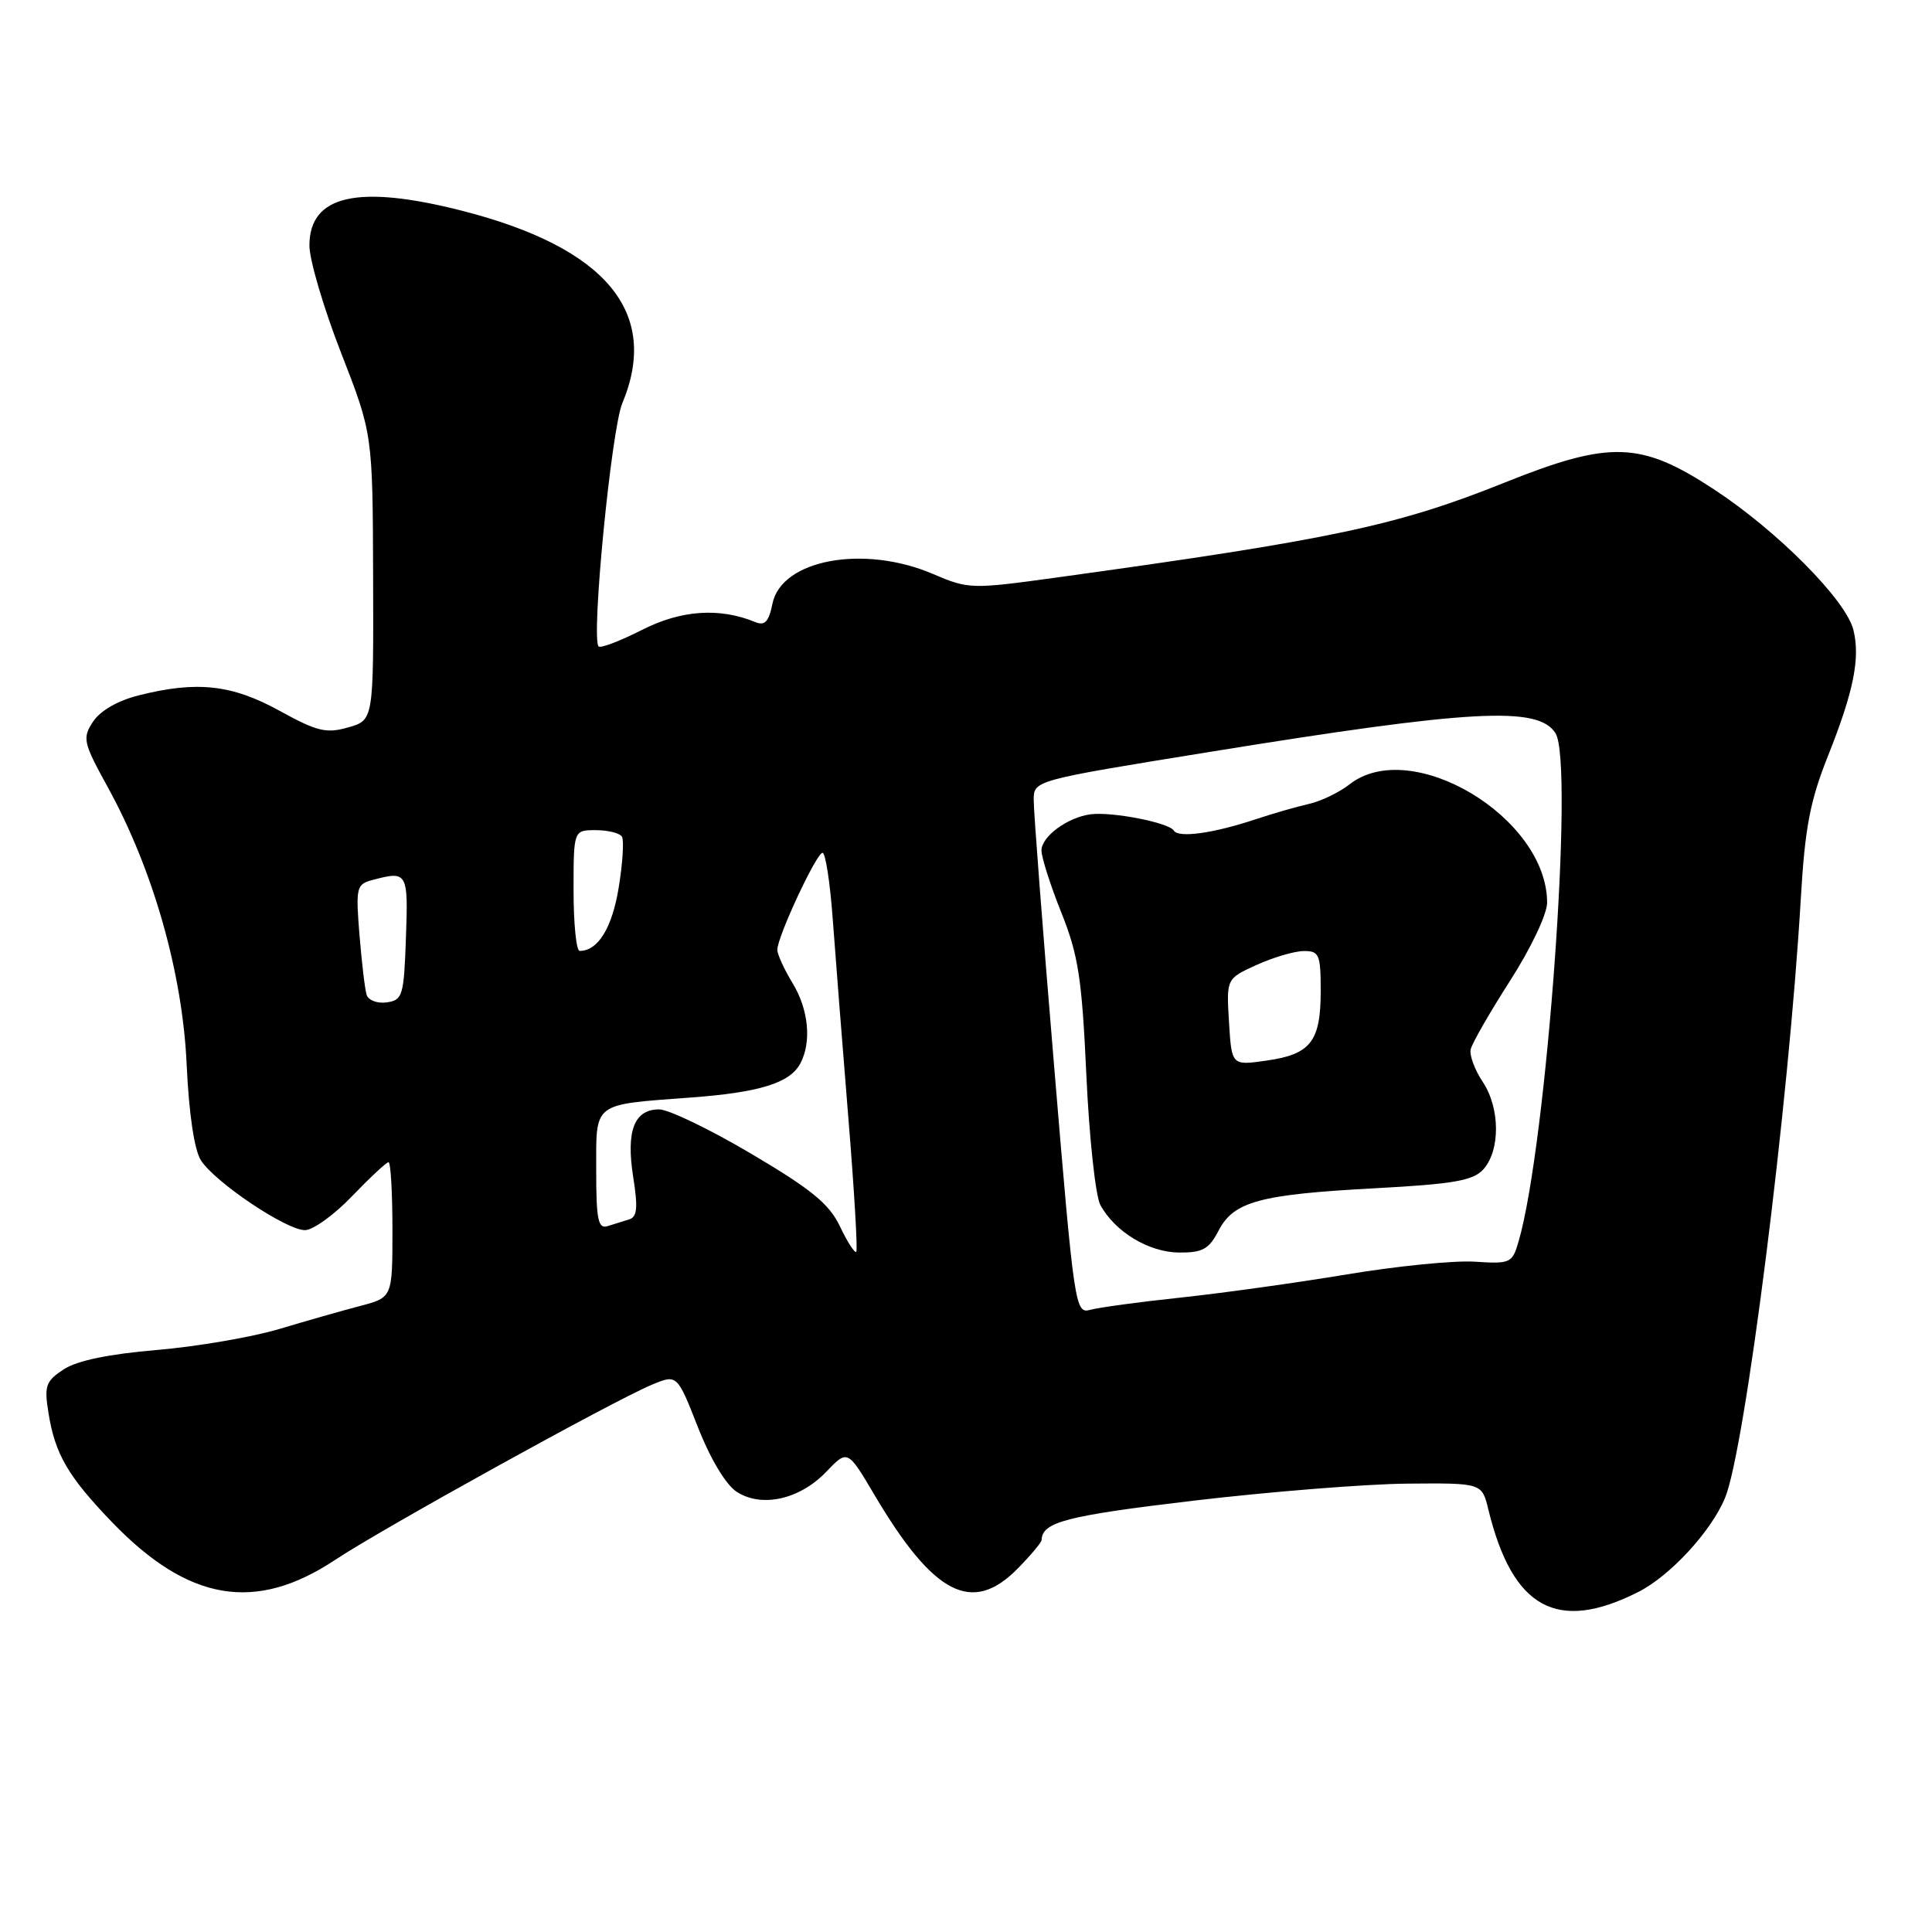 <?xml version="1.0" encoding="UTF-8" standalone="no"?>
<!DOCTYPE svg PUBLIC "-//W3C//DTD SVG 1.1//EN" "http://www.w3.org/Graphics/SVG/1.1/DTD/svg11.dtd" >
<svg xmlns="http://www.w3.org/2000/svg" xmlns:xlink="http://www.w3.org/1999/xlink" version="1.1" viewBox="0 0 256 256">
 <g >
 <path fill="currentColor"
d=" M 217.09 210.94 C 221.31 208.80 226.70 202.96 228.57 198.50 C 231.23 192.12 237.03 146.24 238.62 119.00 C 239.17 109.64 239.84 106.13 242.23 100.13 C 245.63 91.59 246.51 87.18 245.58 83.45 C 244.59 79.50 235.52 70.36 227.12 64.85 C 217.41 58.47 213.36 58.34 199.36 63.95 C 185.09 69.67 176.57 71.48 139.97 76.53 C 128.72 78.08 128.33 78.07 123.64 76.06 C 114.45 72.12 103.52 74.15 102.35 80.01 C 101.88 82.36 101.34 82.95 100.11 82.44 C 95.35 80.48 90.28 80.82 85.08 83.46 C 82.18 84.93 79.59 85.92 79.32 85.66 C 78.30 84.63 81.00 56.94 82.46 53.43 C 87.48 41.42 80.33 32.82 61.28 27.94 C 47.42 24.40 41.00 25.85 41.00 32.54 C 41.00 34.43 42.88 40.82 45.19 46.74 C 49.38 57.50 49.38 57.50 49.44 76.46 C 49.50 95.42 49.50 95.42 46.15 96.38 C 43.24 97.22 42.03 96.93 37.02 94.17 C 30.71 90.70 26.07 90.20 18.38 92.14 C 15.61 92.83 13.28 94.18 12.33 95.62 C 10.89 97.82 11.01 98.36 14.31 104.36 C 20.29 115.24 24.18 128.92 24.73 141.00 C 25.03 147.54 25.74 152.34 26.61 153.73 C 28.44 156.63 37.92 163.00 40.41 163.00 C 41.47 163.00 44.28 160.98 46.65 158.50 C 49.03 156.03 51.20 154.00 51.48 154.00 C 51.77 154.00 52.00 158.03 52.00 162.96 C 52.00 171.92 52.00 171.92 47.75 173.04 C 45.41 173.65 40.56 175.03 36.97 176.11 C 33.37 177.18 26.09 178.43 20.78 178.88 C 14.41 179.42 10.21 180.29 8.45 181.44 C 6.06 183.01 5.84 183.62 6.42 187.20 C 7.29 192.68 9.00 195.62 14.84 201.69 C 24.97 212.21 33.85 213.71 44.44 206.67 C 50.68 202.53 81.22 185.64 86.36 183.49 C 89.72 182.09 89.72 182.09 92.47 189.09 C 94.11 193.28 96.17 196.72 97.60 197.66 C 100.90 199.82 105.96 198.70 109.48 195.02 C 112.31 192.07 112.31 192.07 115.85 198.05 C 123.73 211.38 128.84 213.99 134.88 207.81 C 136.60 206.06 138.01 204.37 138.02 204.06 C 138.08 201.68 141.29 200.85 158.04 198.86 C 168.19 197.66 180.97 196.64 186.43 196.59 C 196.36 196.50 196.36 196.50 197.21 200.00 C 200.41 213.14 206.32 216.39 217.09 210.94 Z  M 139.68 141.31 C 138.17 123.27 136.95 107.35 136.97 105.95 C 137.00 103.41 137.01 103.40 160.25 99.64 C 195.00 94.01 203.82 93.53 206.11 97.15 C 208.61 101.10 204.94 151.73 201.22 164.50 C 200.39 167.37 200.14 167.49 195.42 167.18 C 192.72 167.00 185.10 167.76 178.50 168.86 C 171.90 169.96 162.00 171.34 156.50 171.93 C 151.00 172.51 145.58 173.25 144.46 173.56 C 142.47 174.11 142.34 173.24 139.68 141.31 Z  M 161.46 163.08 C 163.47 159.20 166.90 158.27 182.20 157.45 C 192.65 156.89 195.19 156.44 196.55 154.95 C 198.81 152.44 198.78 146.83 196.48 143.37 C 195.42 141.79 194.70 139.85 194.87 139.06 C 195.04 138.26 197.39 134.17 200.09 129.96 C 202.86 125.64 205.00 121.13 205.00 119.61 C 205.00 108.31 186.97 97.52 178.81 103.94 C 177.45 105.00 175.03 106.17 173.42 106.53 C 171.81 106.89 168.70 107.79 166.50 108.52 C 160.77 110.43 156.16 111.07 155.53 110.05 C 154.88 109.00 147.33 107.53 144.50 107.90 C 141.45 108.30 138.00 110.85 138.00 112.69 C 138.00 113.60 139.18 117.30 140.63 120.92 C 142.89 126.57 143.36 129.62 143.95 142.50 C 144.33 150.75 145.16 158.47 145.80 159.66 C 147.73 163.22 152.22 165.93 156.22 165.97 C 159.34 165.99 160.19 165.53 161.46 163.08 Z  M 111.30 162.51 C 109.88 159.52 107.53 157.60 99.56 152.89 C 94.09 149.65 88.59 147.00 87.34 147.00 C 84.03 147.00 82.94 149.85 83.90 155.95 C 84.55 160.03 84.43 161.26 83.36 161.58 C 82.61 161.81 81.33 162.21 80.50 162.47 C 79.25 162.86 79.00 161.61 79.00 155.09 C 79.00 145.96 78.42 146.41 91.50 145.43 C 100.63 144.76 104.66 143.51 106.04 140.93 C 107.57 138.06 107.15 133.76 105.00 130.23 C 103.90 128.43 103.00 126.46 103.00 125.85 C 103.00 124.13 108.19 113.00 108.99 113.00 C 109.38 113.00 109.99 116.94 110.34 121.75 C 110.69 126.56 111.62 138.38 112.40 148.00 C 113.19 157.62 113.66 165.67 113.46 165.87 C 113.25 166.08 112.28 164.57 111.30 162.51 Z  M 48.58 131.82 C 48.35 131.09 47.93 127.51 47.63 123.85 C 47.13 117.63 47.23 117.17 49.30 116.62 C 53.99 115.36 54.10 115.54 53.79 124.25 C 53.52 131.95 53.35 132.52 51.25 132.82 C 50.01 133.00 48.81 132.55 48.58 131.82 Z  M 76.00 118.00 C 76.00 110.00 76.00 110.00 78.94 110.00 C 80.56 110.00 82.12 110.39 82.41 110.86 C 82.70 111.33 82.51 114.37 81.98 117.61 C 81.11 122.96 79.24 126.00 76.81 126.00 C 76.36 126.00 76.00 122.40 76.00 118.00 Z  M 162.85 135.44 C 162.50 129.68 162.50 129.68 166.50 127.86 C 168.70 126.86 171.51 126.03 172.75 126.02 C 174.80 126.00 175.00 126.46 175.00 131.31 C 175.00 137.99 173.68 139.70 167.85 140.53 C 163.20 141.20 163.20 141.20 162.85 135.44 Z "/>
</g>
</svg>